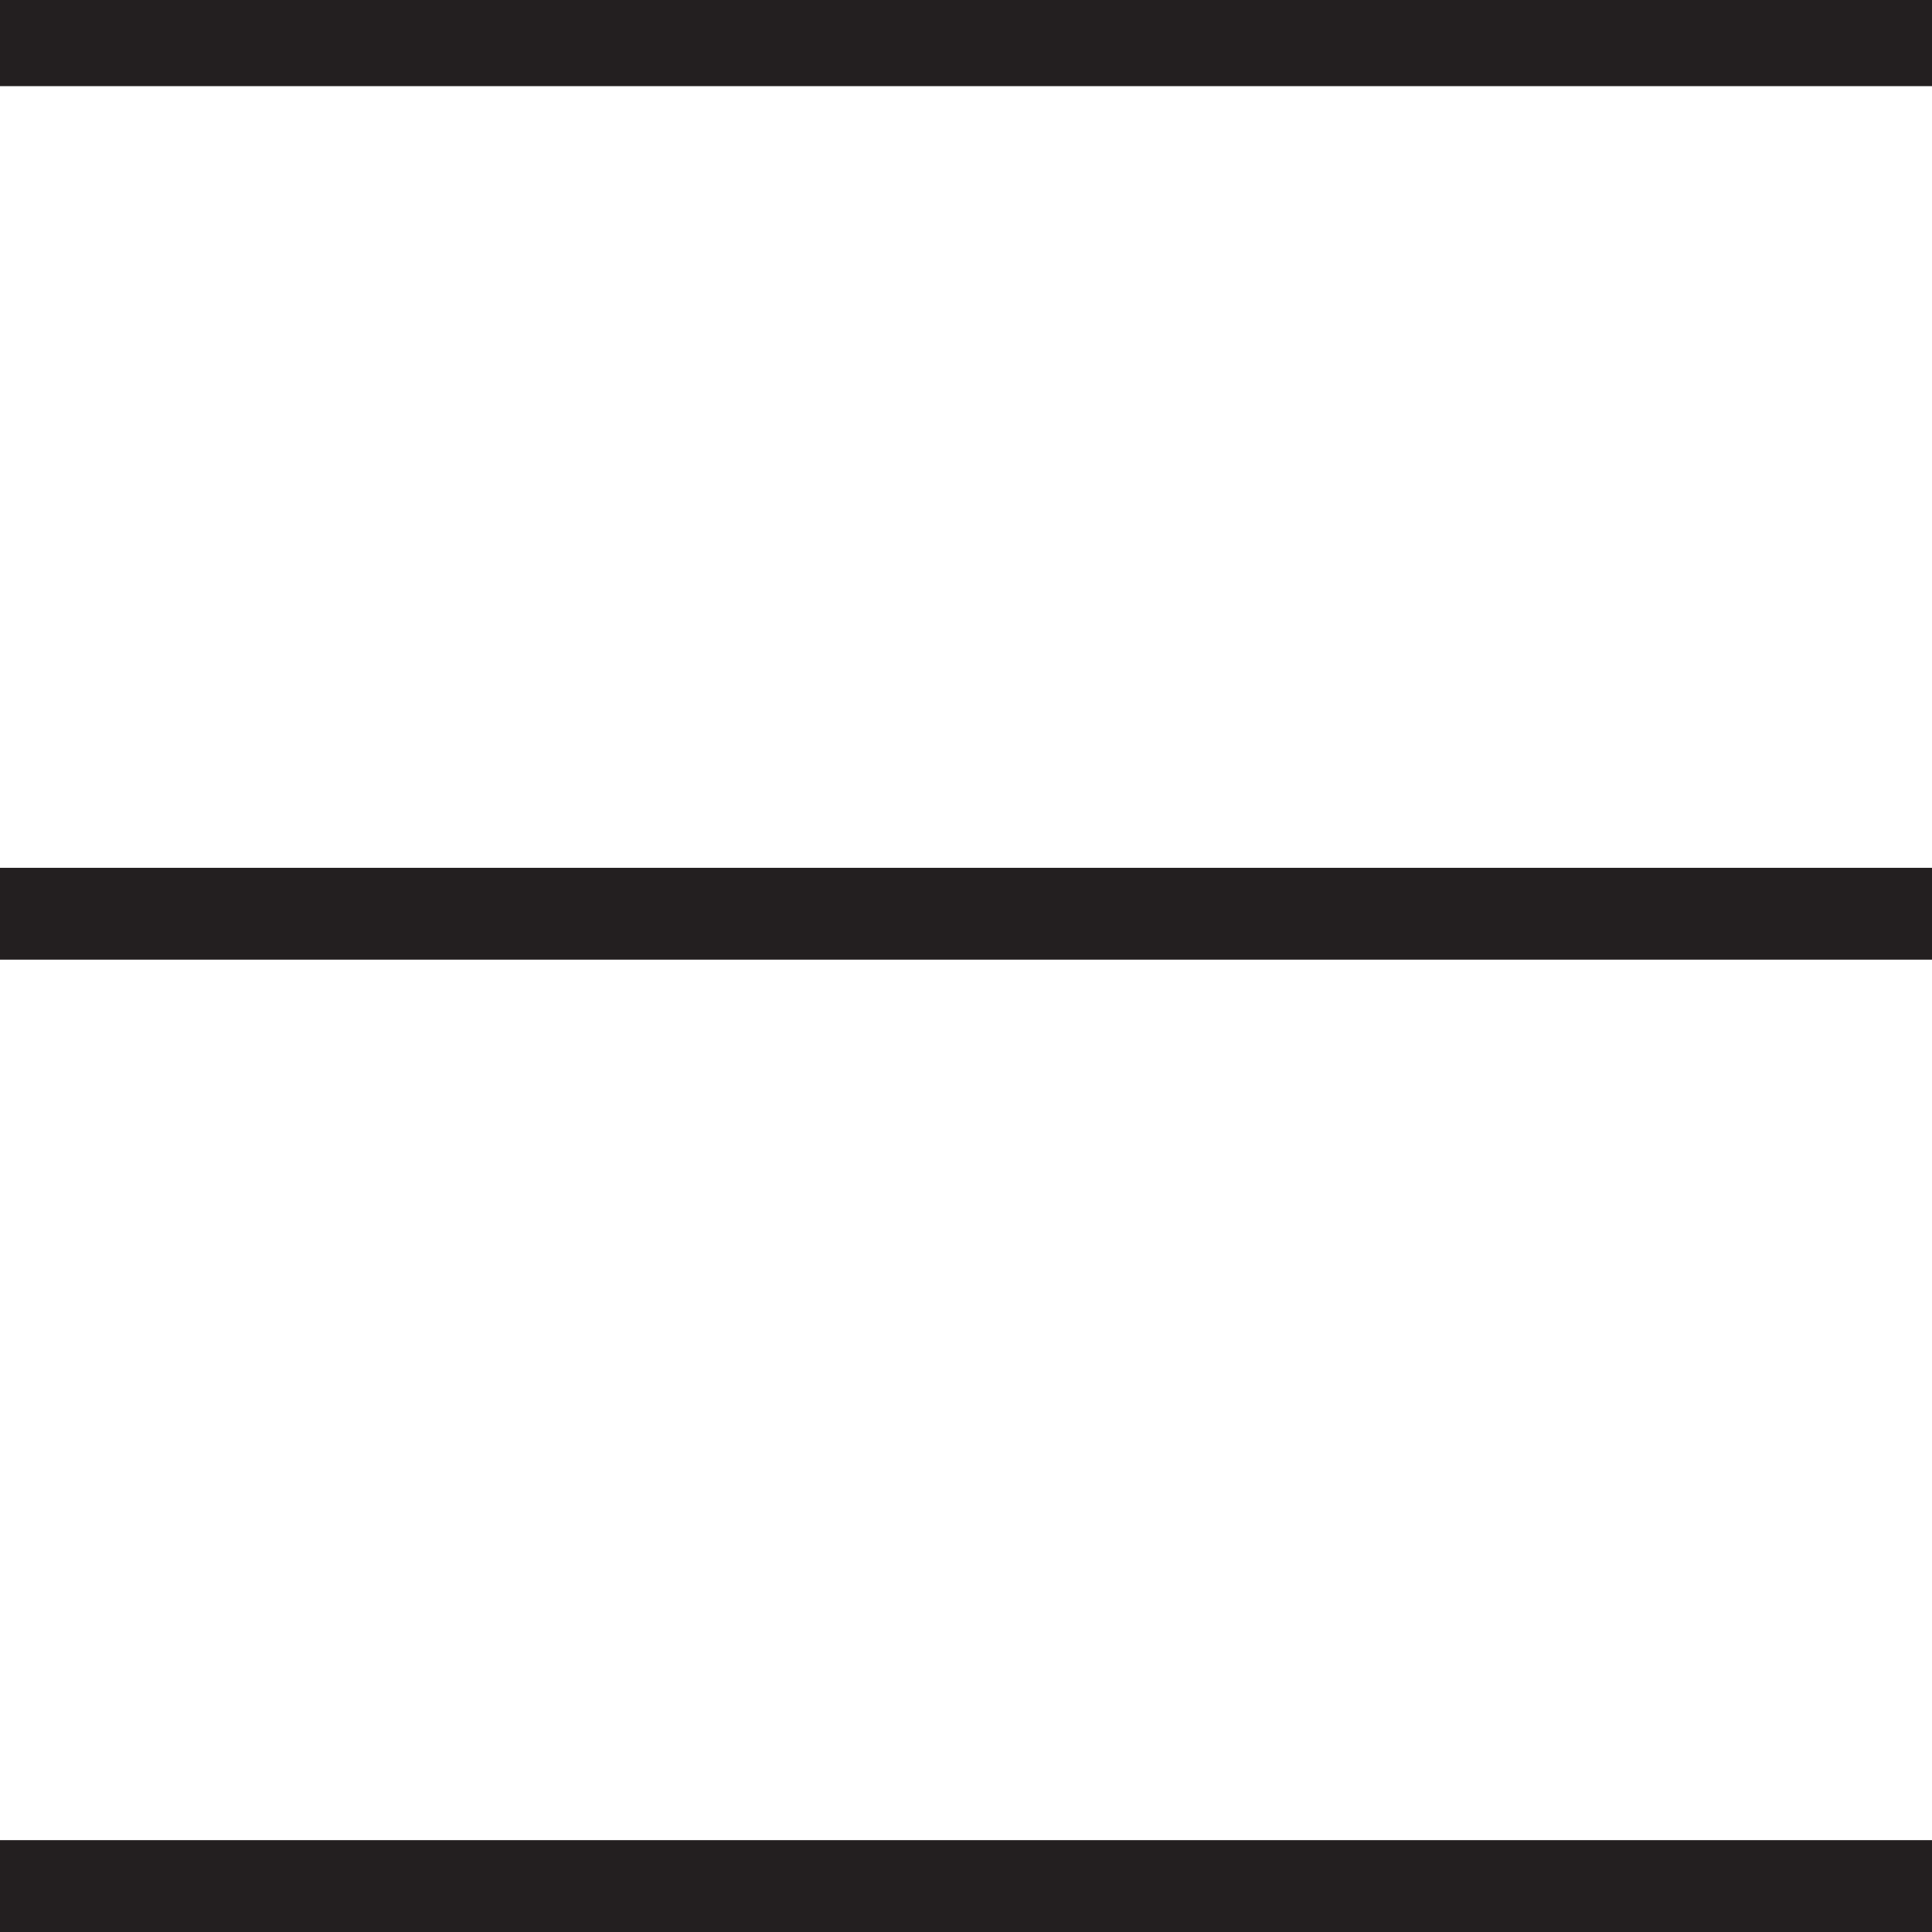<?xml version="1.0" encoding="utf-8"?>
<!-- Generator: Adobe Illustrator 21.0.2, SVG Export Plug-In . SVG Version: 6.00 Build 0)  -->
<svg version="1.1" id="Layer_1" xmlns="http://www.w3.org/2000/svg" xmlns:xlink="http://www.w3.org/1999/xlink" x="0px" y="0px"
	 viewBox="0 0 305 305" style="enable-background:new 0 0 305 305;" xml:space="preserve">
<style type="text/css">
	.st0{fill:#231F20;}
</style>
<g id="Layer_2">
</g>
<g id="Layer_1_1_">
	<g>
		<g>
			<rect x="-13" y="-0.9" class="st0" width="349.6" height="14.5"/>
		</g>
		<g>
			<rect x="-13" y="290.5" class="st0" width="349.6" height="14.5"/>
		</g>
		<g>
			<rect x="-13" y="137" class="st0" width="349.6" height="14.5"/>
		</g>
	</g>
</g>
<g id="Layer_3">
</g>
</svg>
